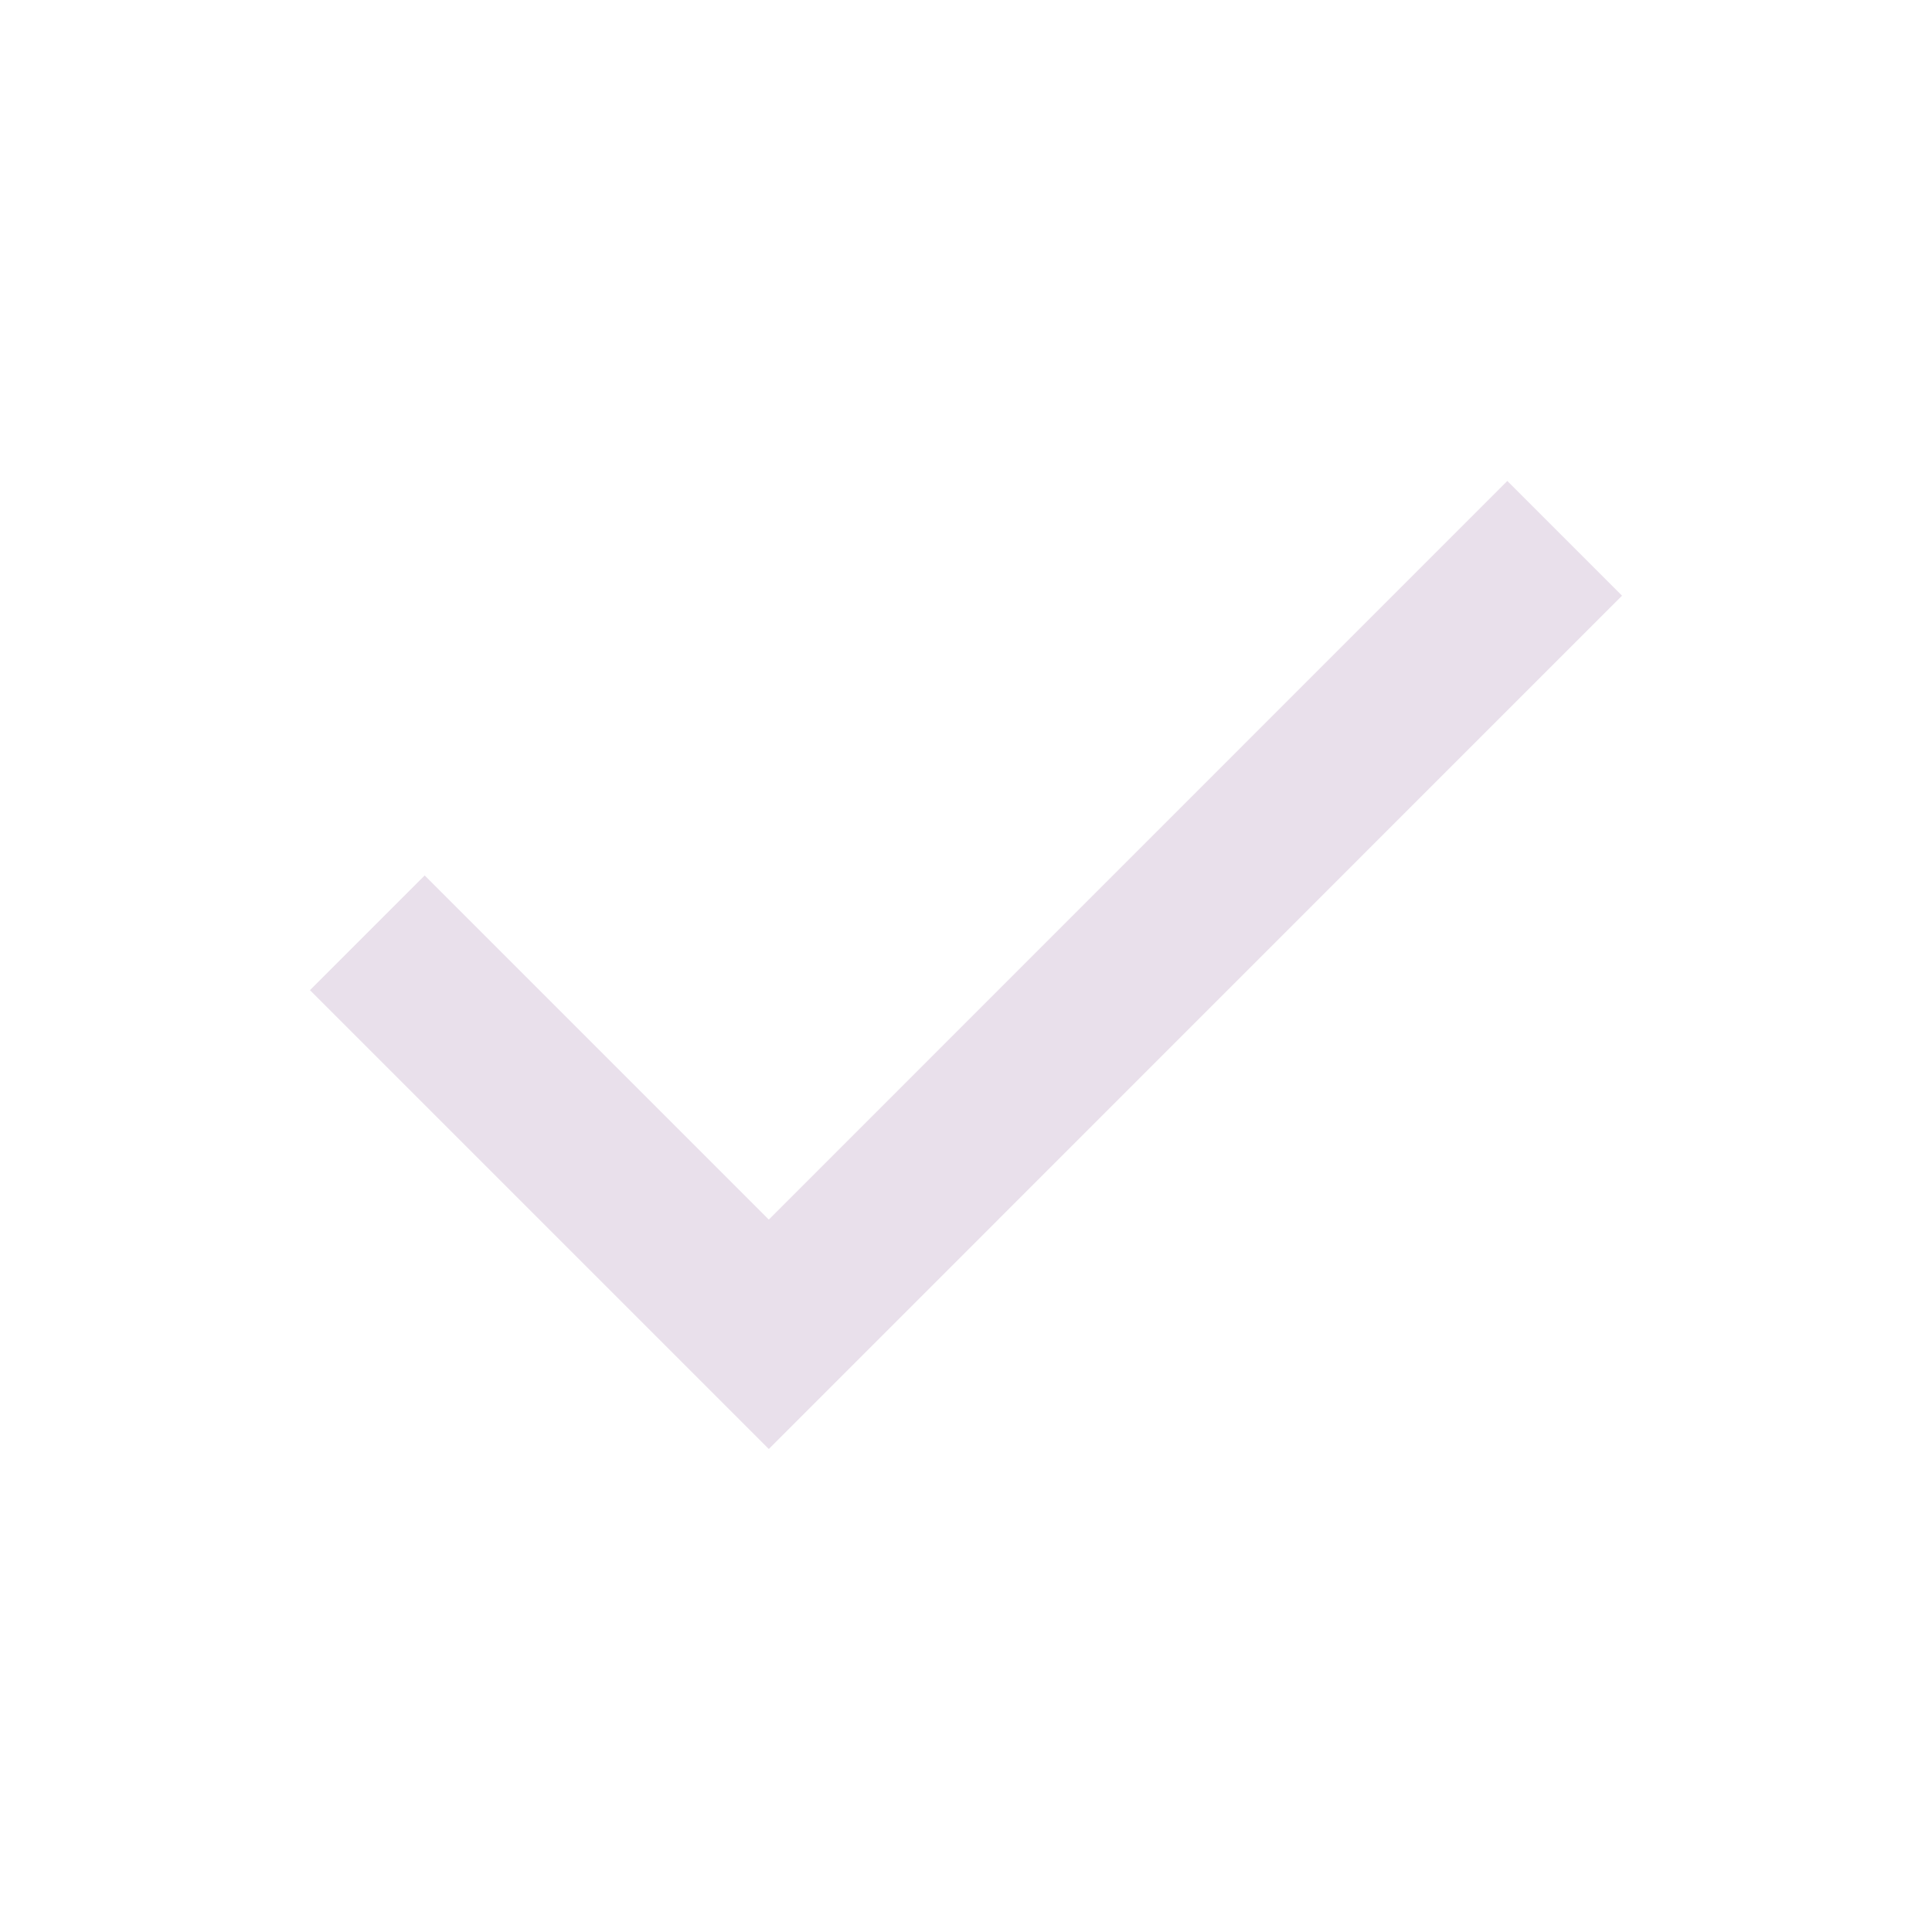 <svg width="16" height="16" viewBox="0 0 16 16" fill="none" xmlns="http://www.w3.org/2000/svg">
<mask id="mask0_315_1059" style="mask-type:alpha" maskUnits="userSpaceOnUse" x="0" y="0" width="16" height="16">
<rect width="16" height="16" fill="#D9D9D9"/>
</mask>
<g mask="url(#mask0_315_1059)">
<path d="M6.367 12L2.567 8.2L3.517 7.25L6.367 10.1L12.483 3.983L13.433 4.933L6.367 12Z" fill="#E9E0EB"/>
</g>
</svg>
